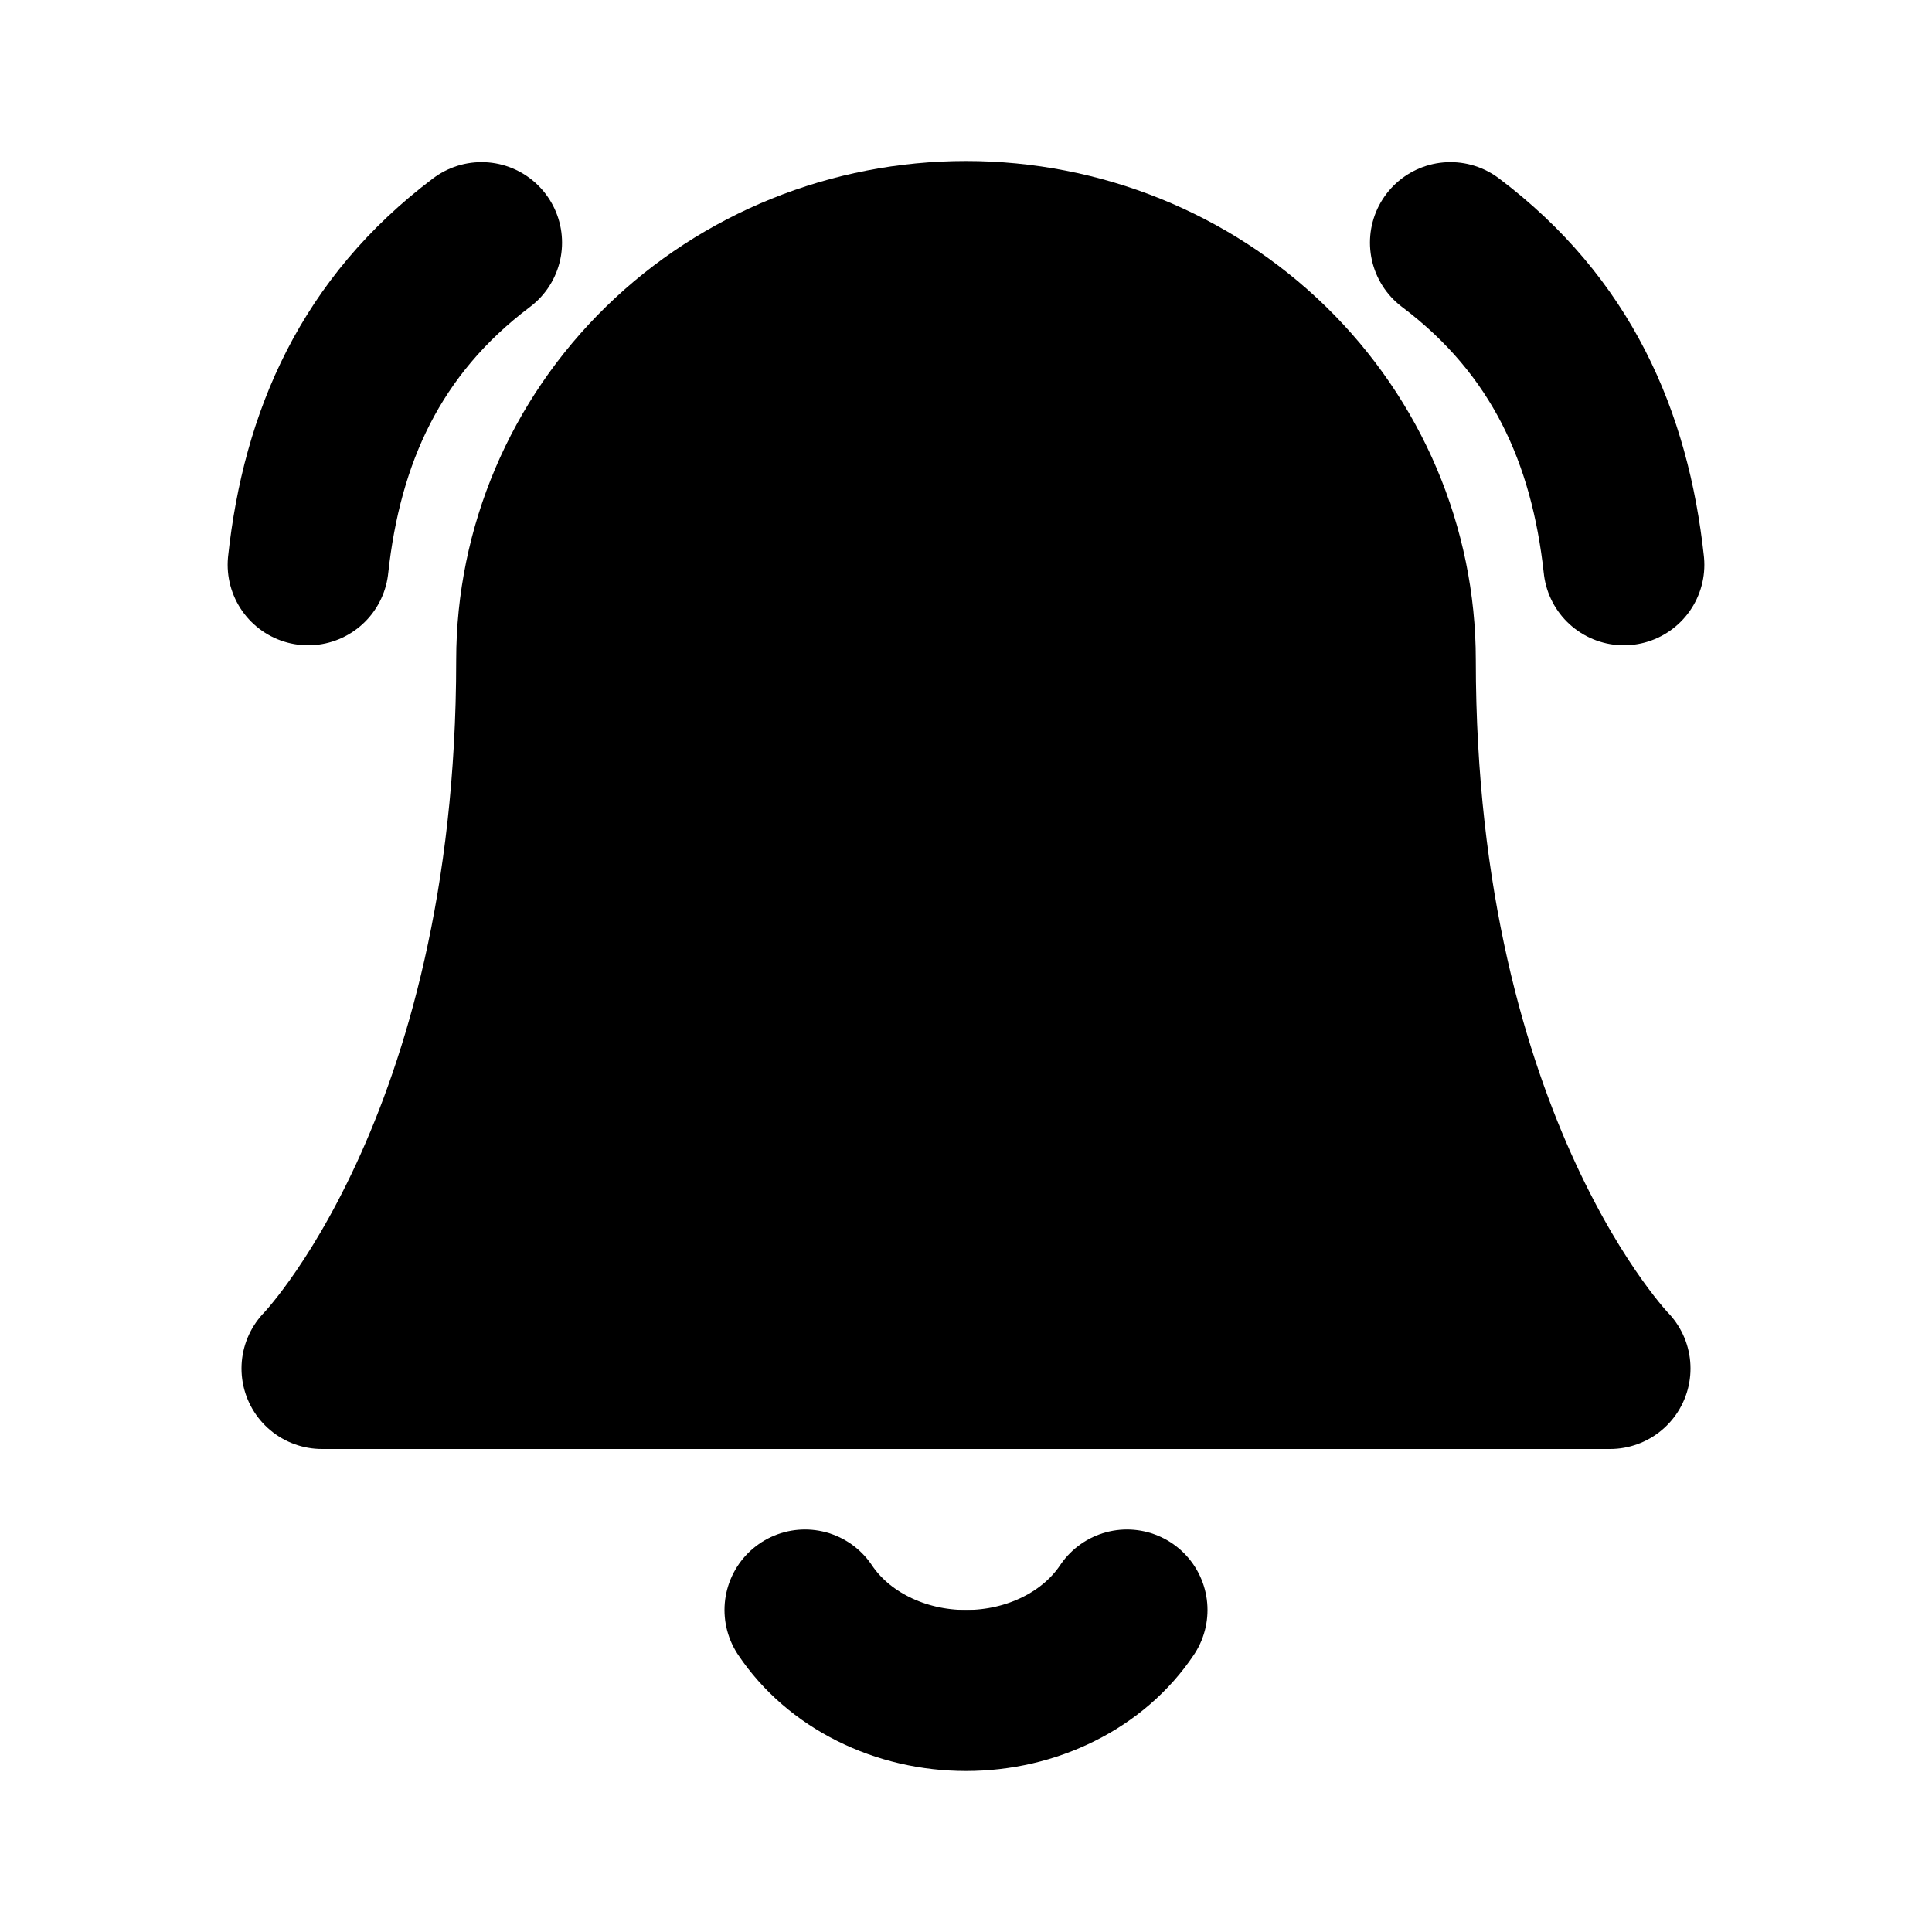 <svg width="24" height="24" viewBox="0 0 24 24" fill="currentColor" xmlns="http://www.w3.org/2000/svg">
<path d="M17.333 8.2C17.333 6.821 16.771 5.498 15.771 4.523C14.771 3.548 13.415 3 12 3C10.585 3 9.229 3.548 8.229 4.523C7.229 5.498 6.667 6.821 6.667 8.2C6.667 14.267 4 17 4 17H20C20 17 17.333 14.267 17.333 8.2Z" stroke="currentColor" stroke-width="2" stroke-linecap="round" stroke-linejoin="round"/>
<path d="M14 20C13.797 20.304 13.505 20.557 13.154 20.732C12.803 20.908 12.405 21 12 21C11.595 21 11.197 20.908 10.846 20.732C10.495 20.557 10.203 20.304 10 20" stroke="currentColor" stroke-width="2" stroke-linecap="round" stroke-linejoin="round"/>
<path d="M18.018 3.014C19.397 4.053 20 5.432 20.172 7.016" stroke="currentColor" stroke-width="2" stroke-linecap="round" stroke-linejoin="round"/>
<path d="M5.982 3.014C4.603 4.053 4 5.432 3.828 7.016" stroke="currentColor" stroke-width="2" stroke-linecap="round" stroke-linejoin="round"/>
</svg>
